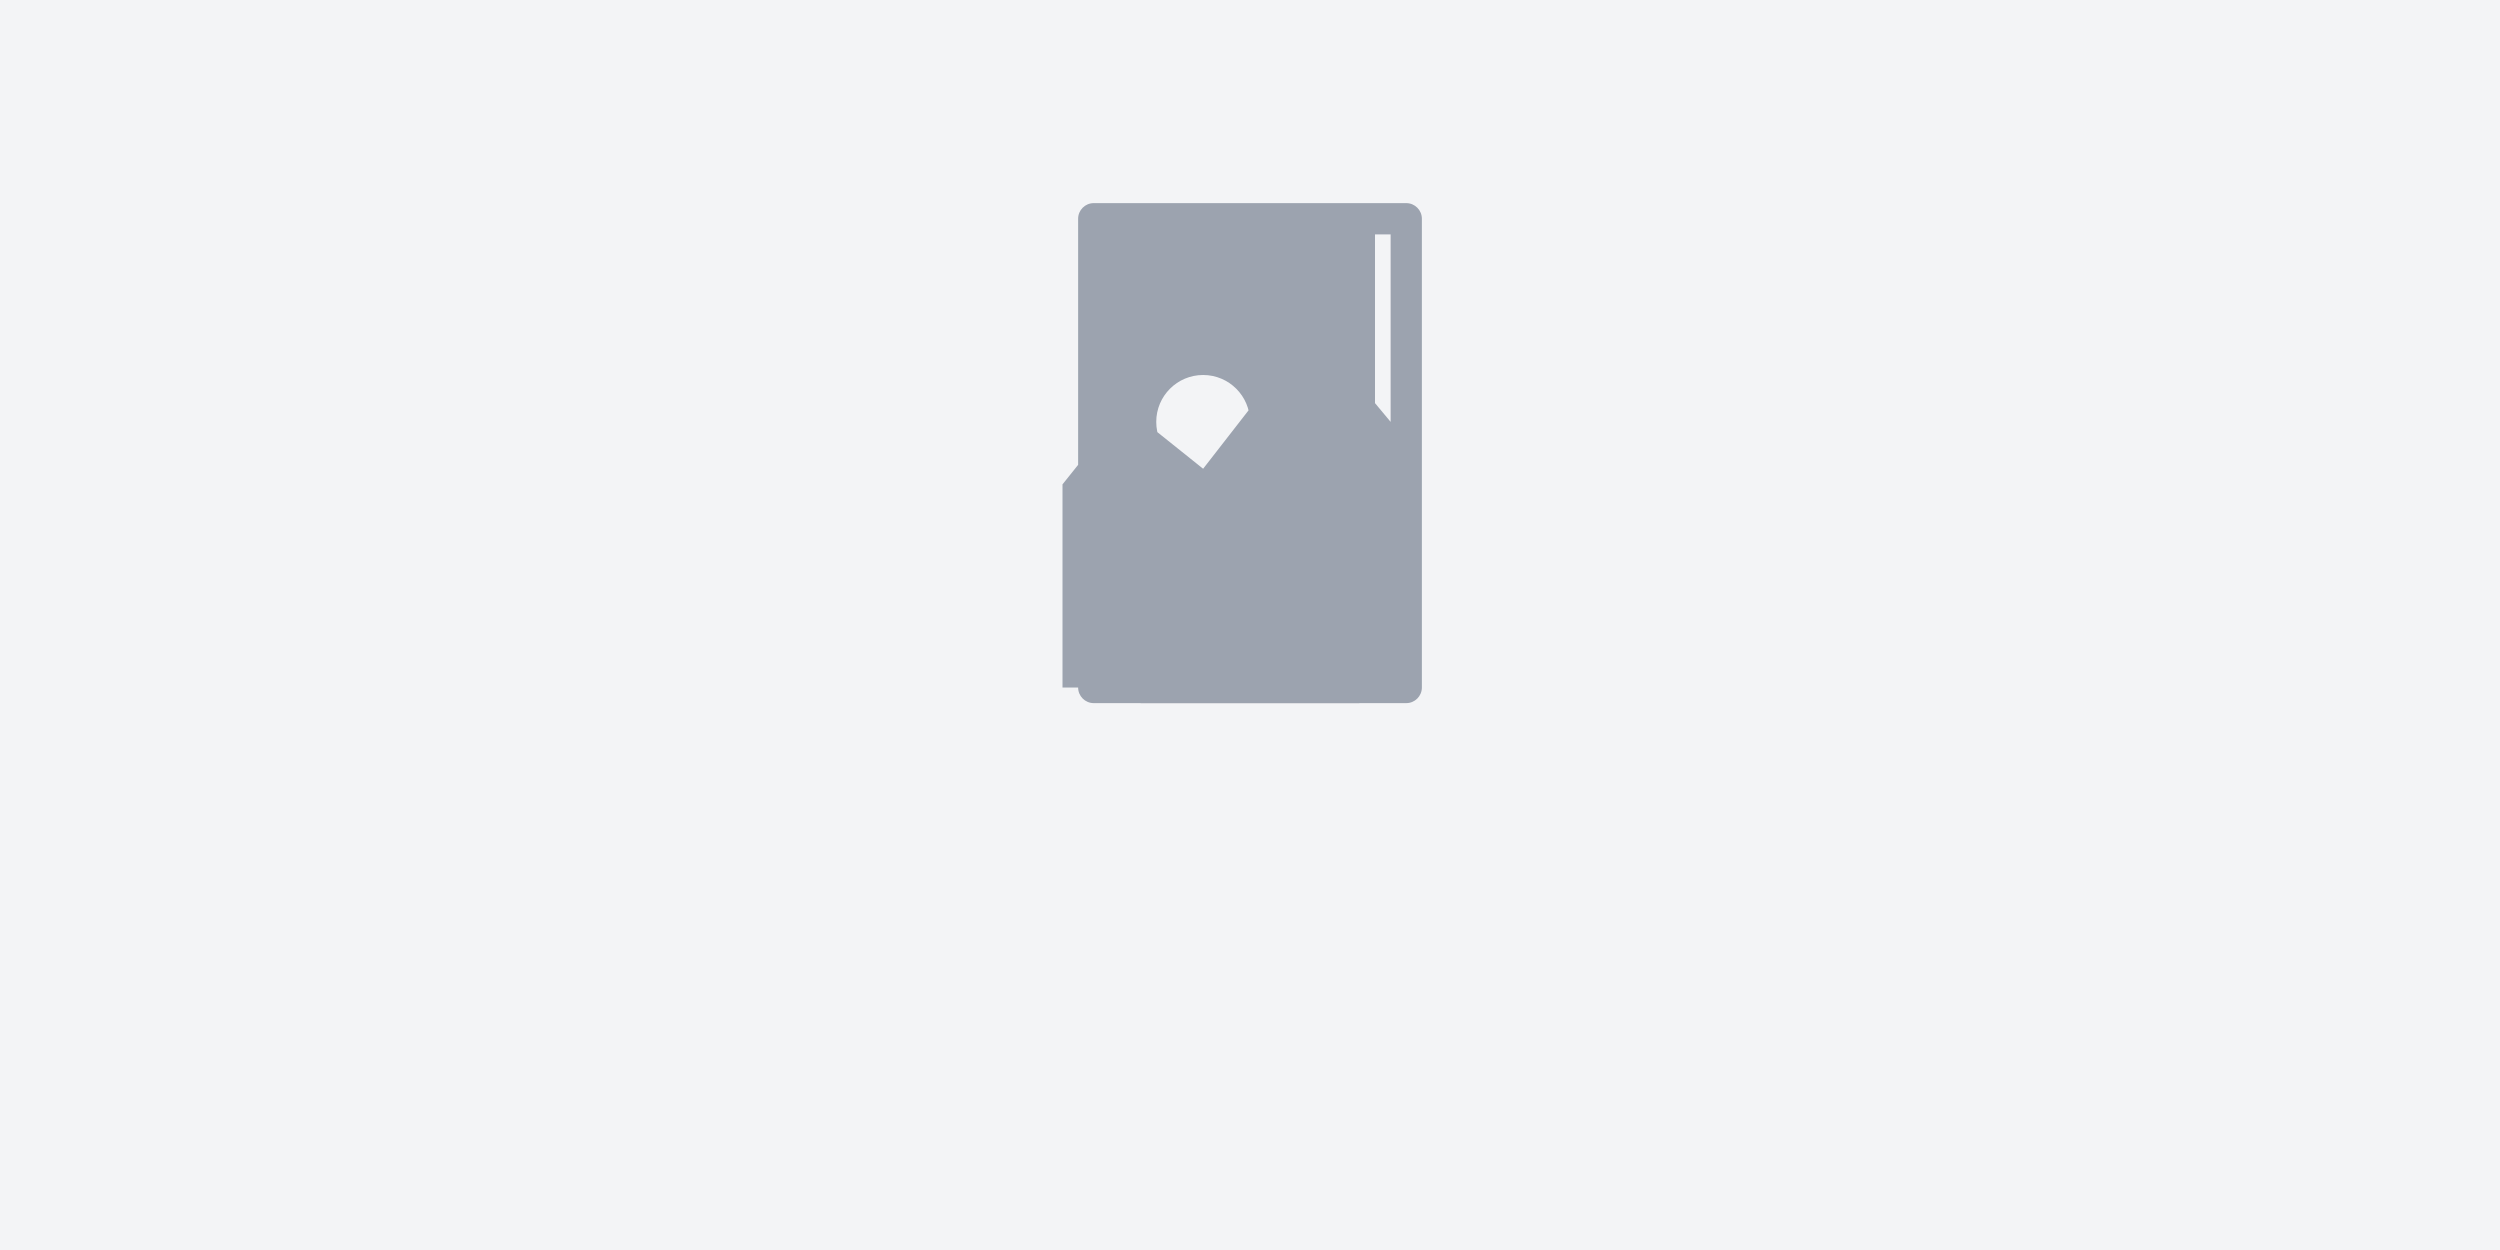 <?xml version="1.0" encoding="UTF-8"?>
<svg width="800" height="400" version="1.1" viewBox="0 0 800 400" xmlns="http://www.w3.org/2000/svg">
 <rect width="800" height="400" fill="#f3f4f6"/>
 <g fill="#9ca3af">
  <path d="m370 175h60v10h-60z"/>
  <path d="m350 195h100v10h-100z"/>
  <path d="m365 215h70v10h-70z"/>
 </g>
 <path d="m385 150c-8.284 0-15-6.716-15-15s6.716-15 15-15 15 6.716 15 15-6.716 15-15 15zm-35-85c-2.761 0-5 2.239-5 5v150c0 2.761 2.239 5 5 5h100c2.761 0 5-2.239 5-5v-150c0-2.761-2.239-5-5-5h-100zm95 10v60l-25-30-35 45-25-20-20 25v65h100v-145h-95z" fill="#9ca3af"/>
</svg> 